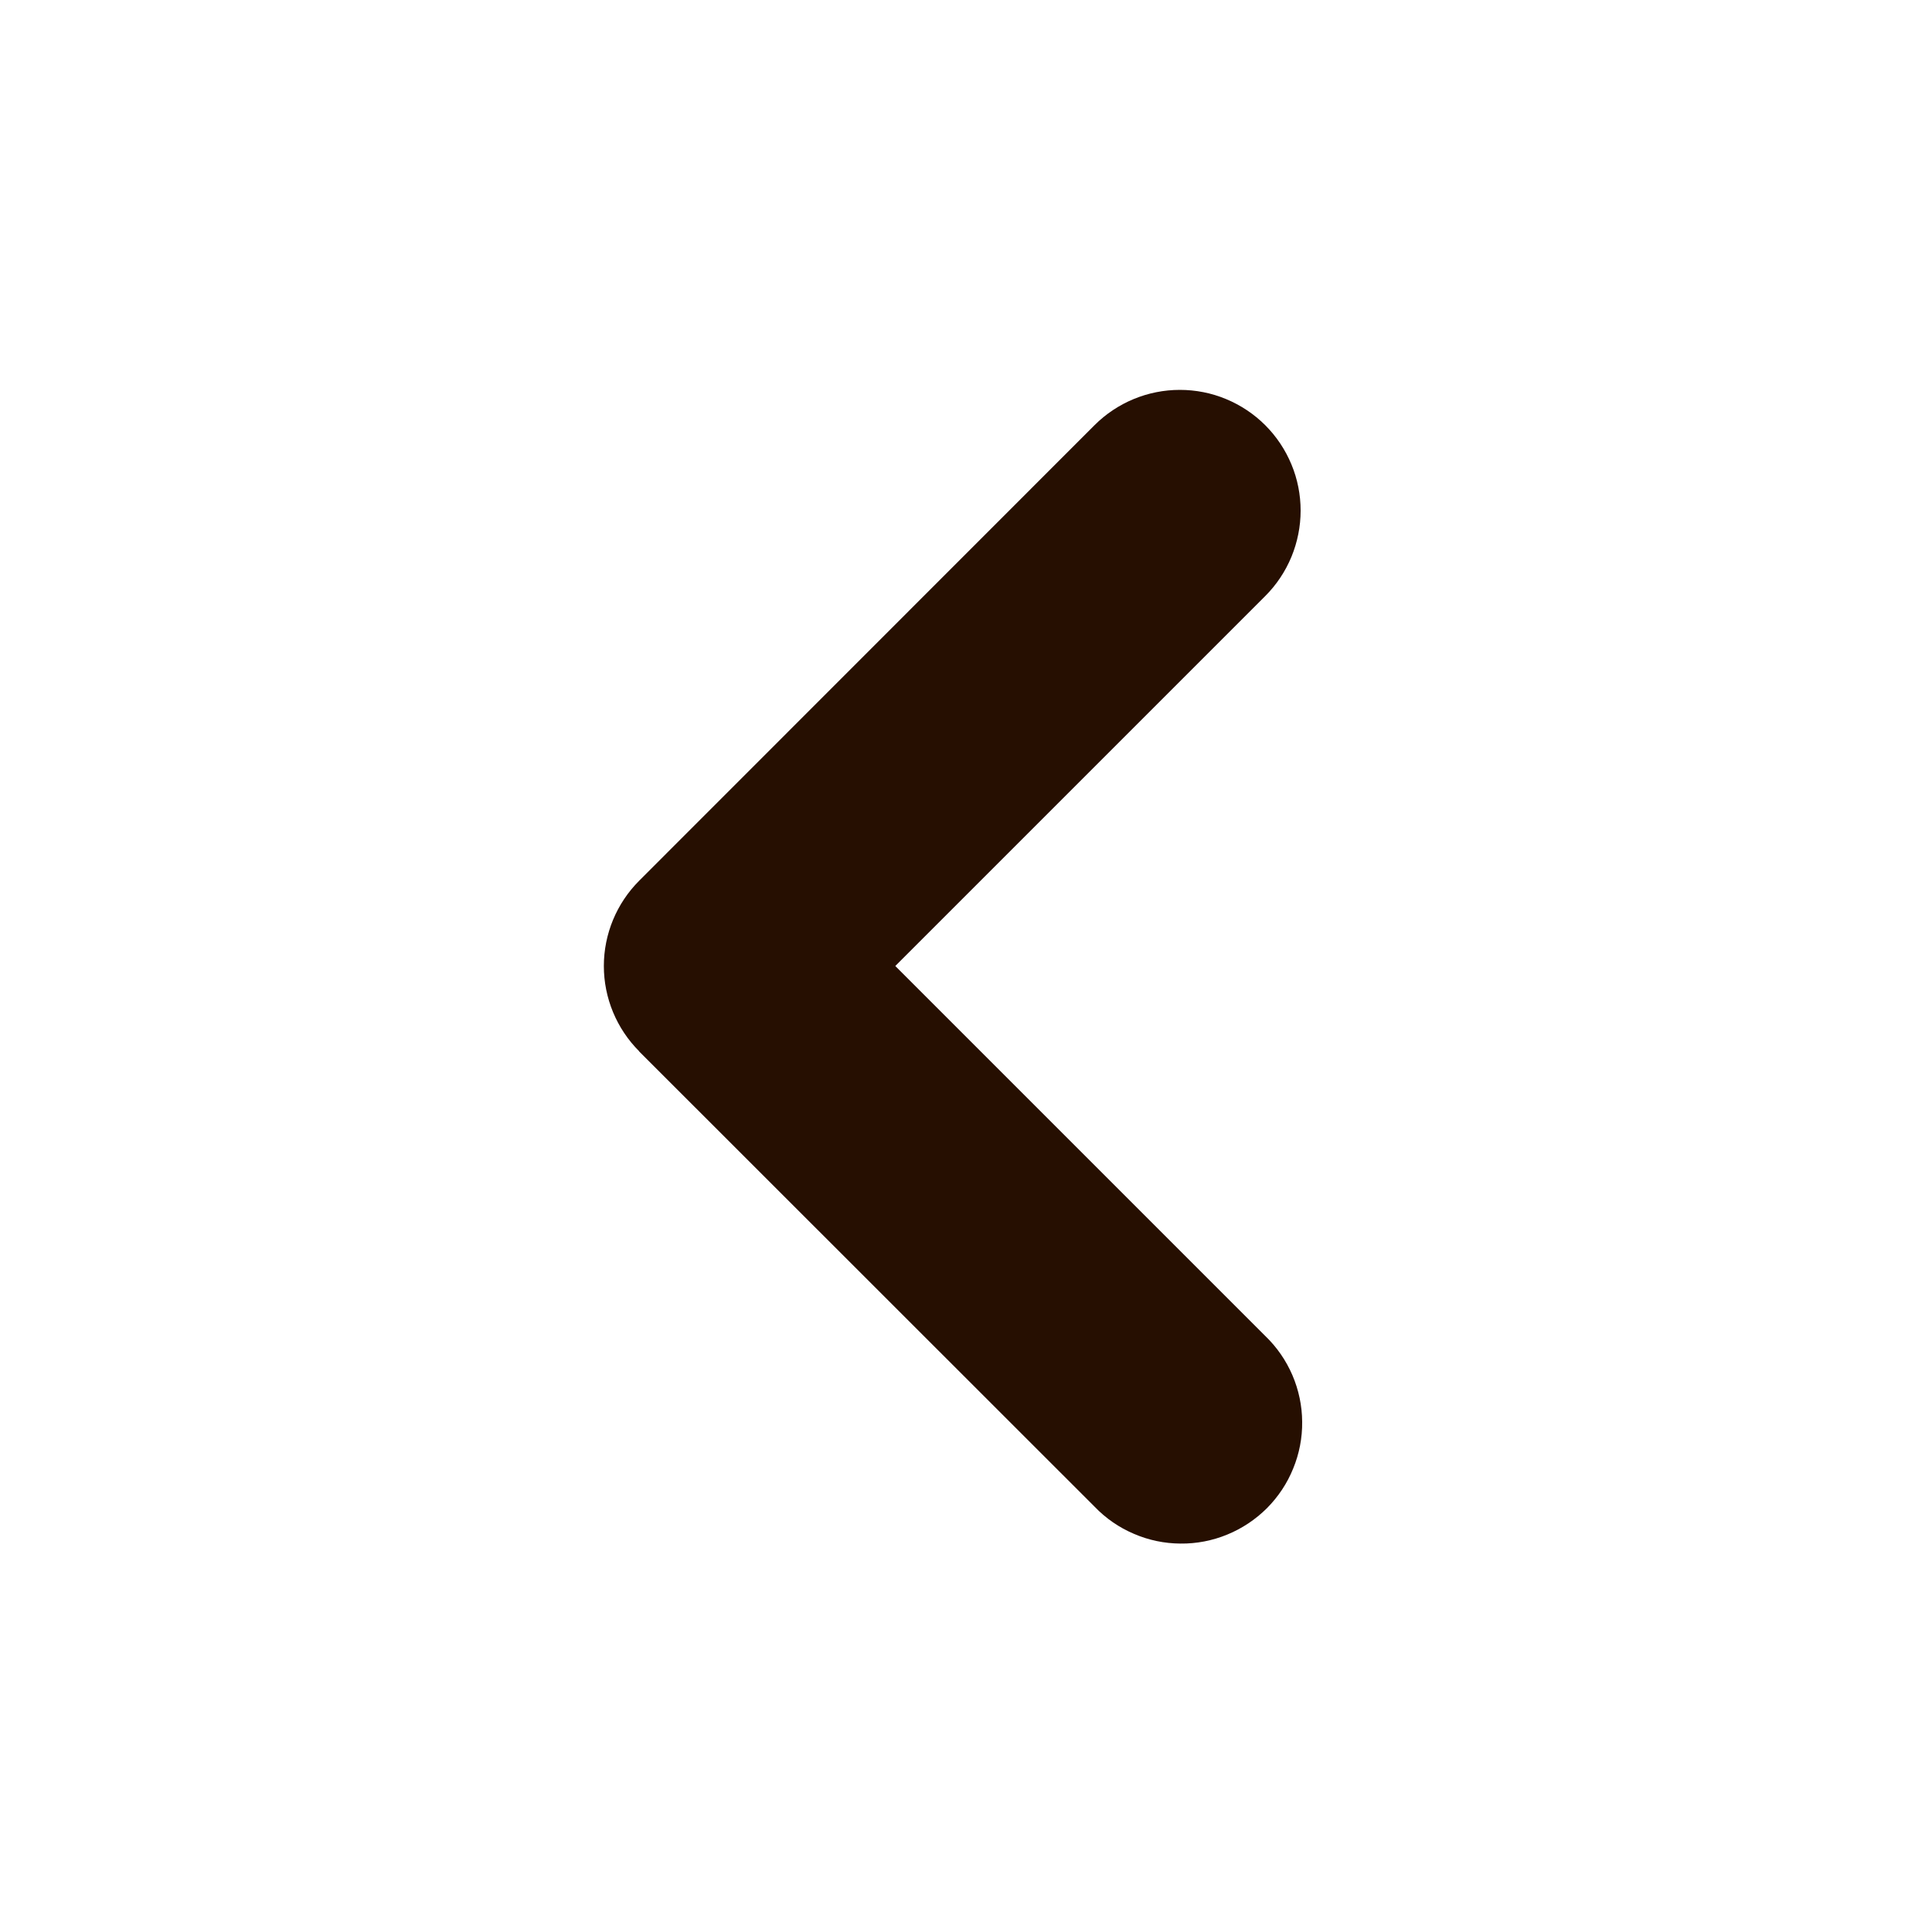 <svg width="20" height="20" viewBox="0 0 20 20" fill="none" xmlns="http://www.w3.org/2000/svg">
<g clip-path="url(#clip0_144_72)">
<path fill-rule="evenodd" clip-rule="evenodd" d="M6.617 10.883C6.383 10.649 6.251 10.331 6.251 10C6.251 9.669 6.383 9.351 6.617 9.117L11.33 4.402C11.565 4.167 11.883 4.036 12.214 4.036C12.378 4.036 12.541 4.068 12.692 4.131C12.844 4.194 12.982 4.286 13.098 4.402C13.214 4.518 13.306 4.656 13.369 4.808C13.432 4.959 13.464 5.122 13.464 5.286C13.464 5.45 13.431 5.613 13.369 5.764C13.306 5.916 13.214 6.054 13.098 6.17L9.268 10L13.098 13.83C13.218 13.945 13.313 14.083 13.379 14.236C13.444 14.388 13.479 14.552 13.48 14.718C13.482 14.884 13.45 15.049 13.387 15.202C13.325 15.356 13.232 15.495 13.115 15.613C12.997 15.73 12.858 15.823 12.704 15.886C12.551 15.949 12.386 15.981 12.22 15.979C12.054 15.978 11.89 15.944 11.738 15.878C11.585 15.813 11.447 15.718 11.332 15.598L6.615 10.883H6.617Z" fill="#260F01"/>
</g>
<defs>
<clipPath id="clip0_144_72">
<rect width="20" height="20" fill="white"/>
</clipPath>
</defs>
</svg>
